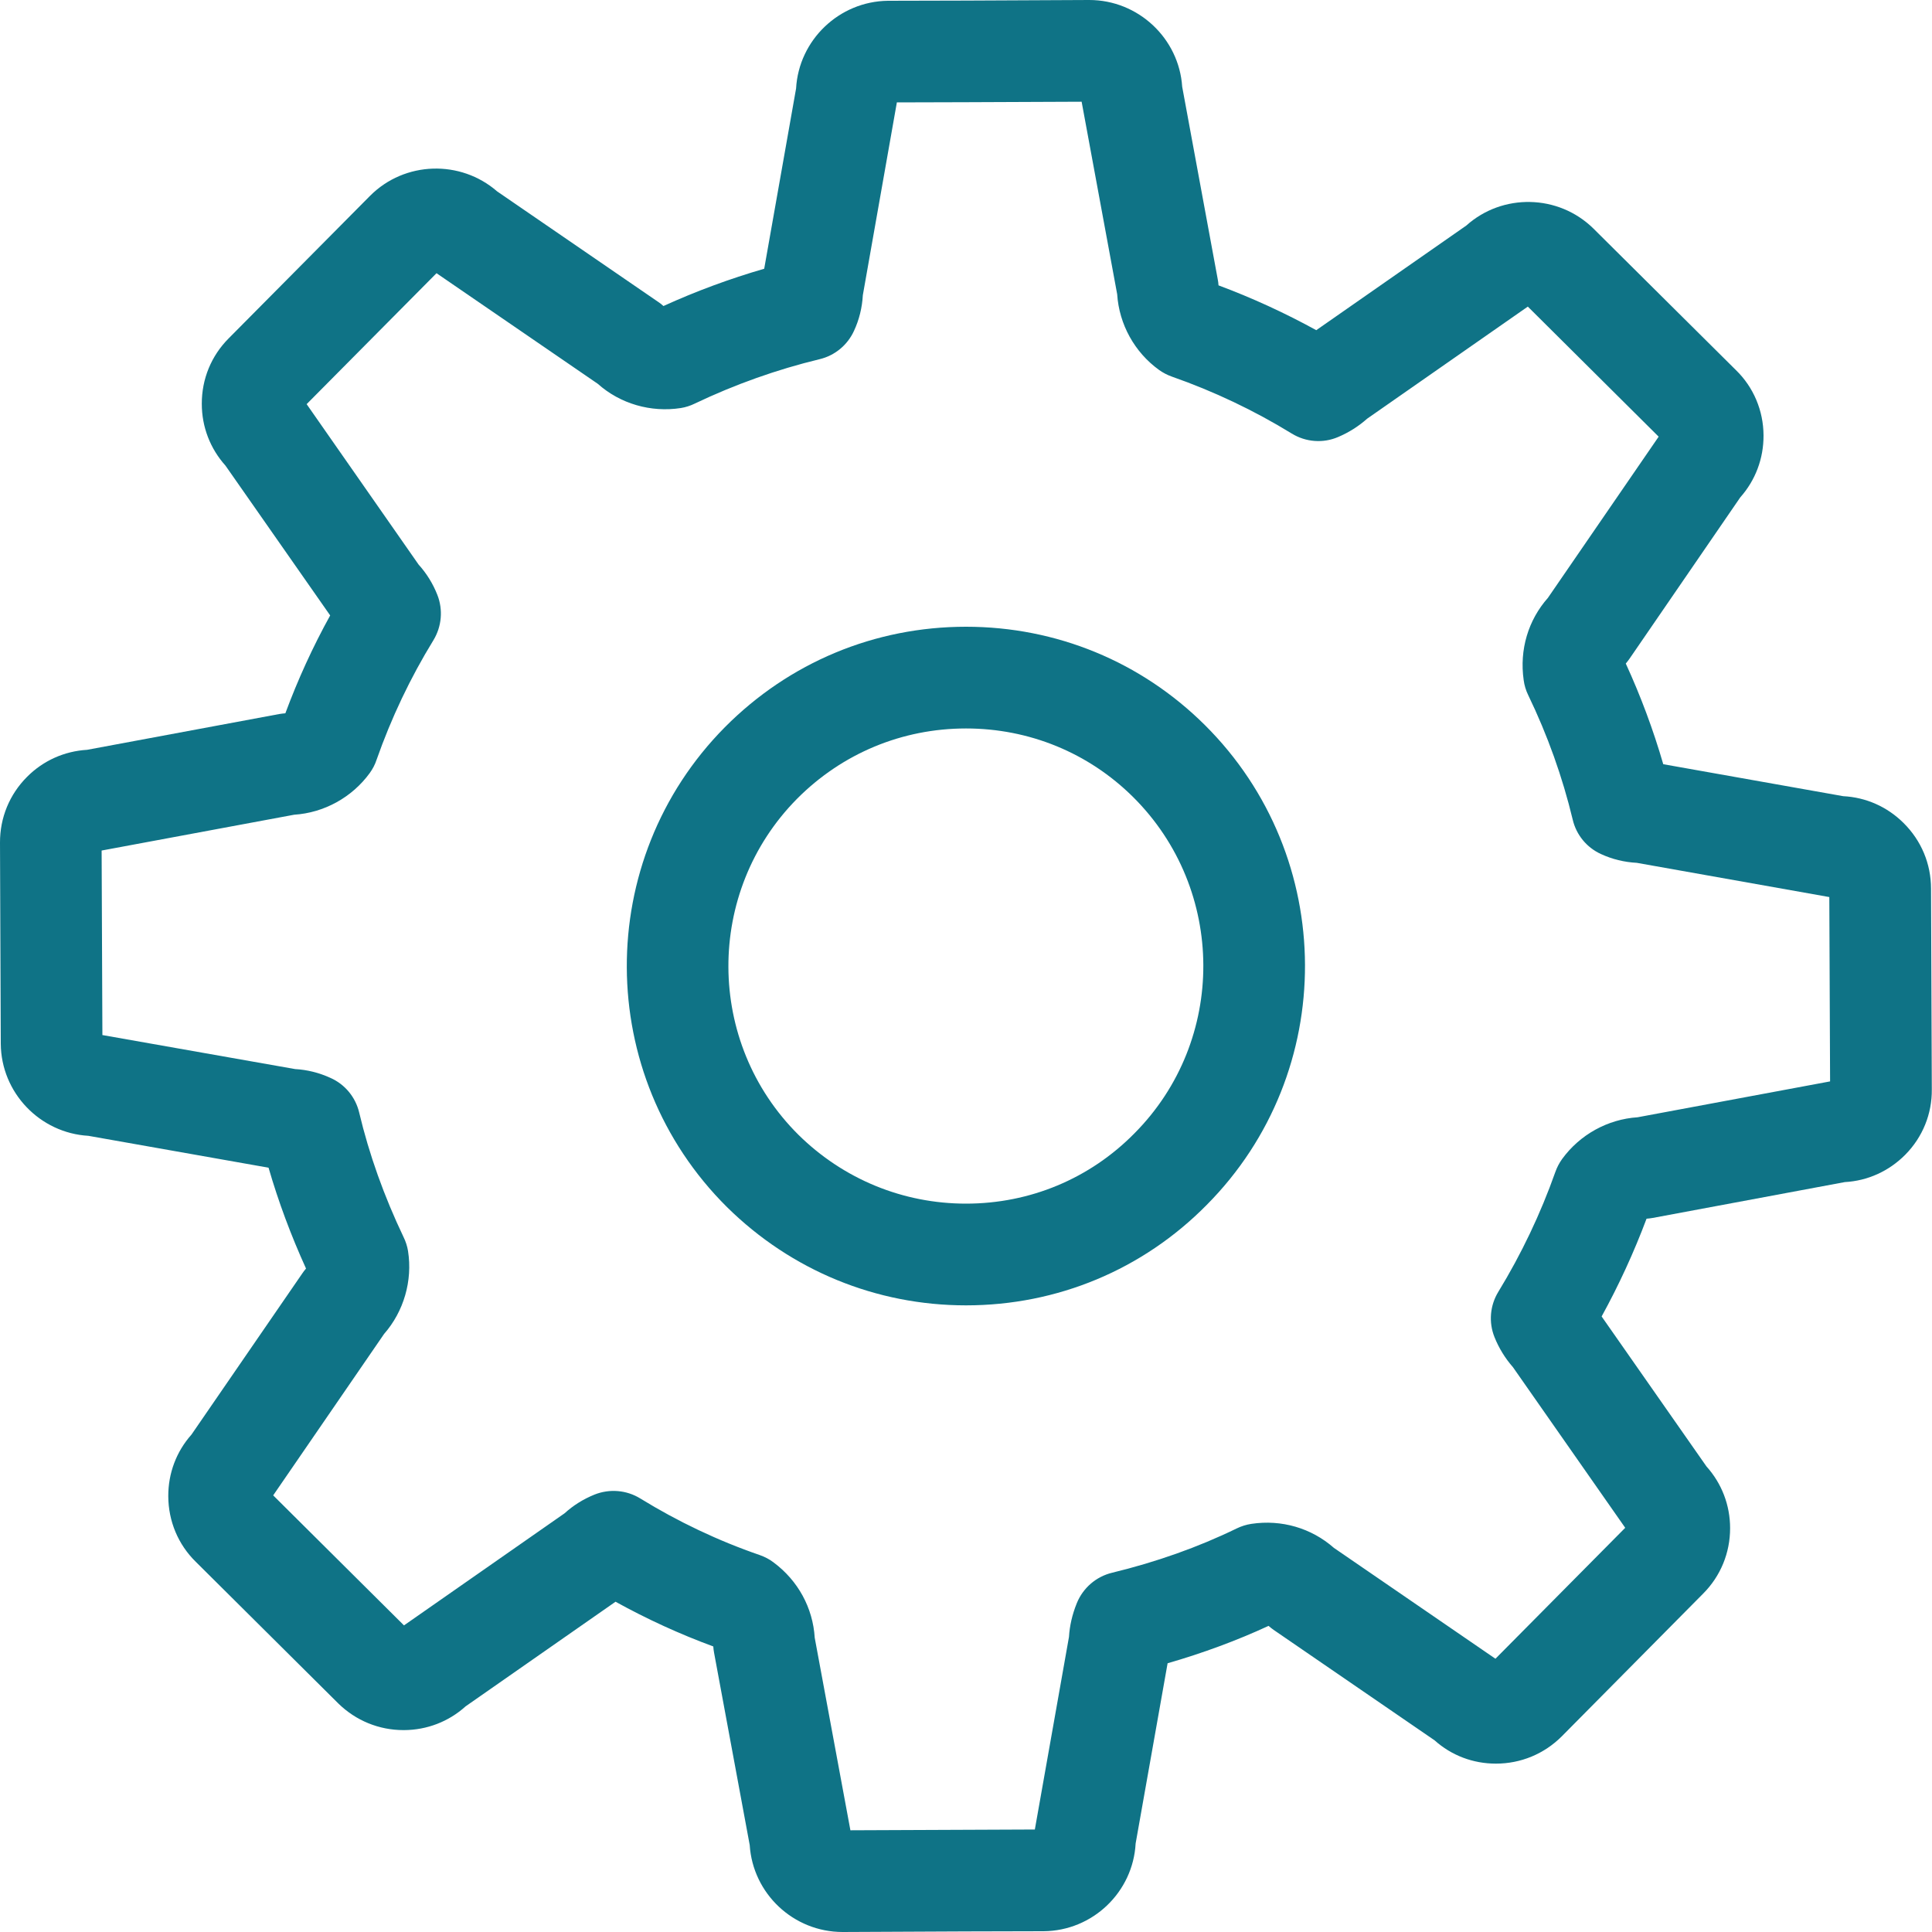 <svg width="20" height="20" viewBox="0 0 20 20" fill="none" xmlns="http://www.w3.org/2000/svg">
<path d="M19.99 9.2C19.99 8.942 19.889 8.701 19.705 8.519C19.536 8.351 19.316 8.254 19.081 8.242L17.218 7.911C17.115 7.556 16.985 7.207 16.83 6.869C16.844 6.852 16.858 6.835 16.87 6.817L18.015 5.149C18.172 4.972 18.257 4.747 18.256 4.508C18.255 4.25 18.152 4.008 17.971 3.832L16.494 2.365C16.131 2.009 15.552 2 15.179 2.335L13.626 3.418C13.302 3.24 12.963 3.084 12.614 2.954C12.613 2.933 12.61 2.912 12.606 2.891L12.238 0.898C12.205 0.398 11.784 0 11.276 0C11.275 0 11.275 0 11.274 0L9.998 0.006L9.192 0.008C8.685 0.014 8.269 0.416 8.241 0.916L7.911 2.782C7.556 2.885 7.206 3.014 6.868 3.168C6.852 3.153 6.834 3.139 6.816 3.127L5.146 1.981C4.768 1.652 4.19 1.667 3.831 2.027L2.368 3.502C2.187 3.683 2.088 3.924 2.089 4.181C2.089 4.419 2.176 4.644 2.334 4.82L3.418 6.371C3.238 6.696 3.083 7.036 2.954 7.384C2.932 7.386 2.91 7.388 2.889 7.392L0.902 7.762C0.666 7.776 0.447 7.874 0.28 8.042C0.098 8.224 -0.001 8.466 5.9144e-06 8.723L0.008 10.805C0.012 11.313 0.414 11.729 0.915 11.758L2.78 12.088C2.882 12.44 3.012 12.789 3.168 13.132C3.154 13.148 3.141 13.165 3.129 13.183L1.982 14.851C1.826 15.026 1.741 15.251 1.742 15.489C1.743 15.748 1.845 15.99 2.027 16.168L3.502 17.634C3.684 17.812 3.923 17.91 4.178 17.91C4.179 17.91 4.18 17.91 4.182 17.91C4.42 17.909 4.645 17.822 4.82 17.664L6.372 16.581C6.698 16.761 7.036 16.916 7.384 17.044C7.385 17.066 7.388 17.087 7.392 17.109L7.761 19.1C7.793 19.601 8.212 20 8.723 20L10.002 19.994L10.803 19.992C11.312 19.988 11.729 19.586 11.756 19.084L12.087 17.218C12.451 17.113 12.801 16.984 13.132 16.831C13.149 16.846 13.166 16.859 13.184 16.872L14.851 18.016C15.025 18.172 15.248 18.257 15.485 18.257C15.485 18.257 15.486 18.257 15.486 18.257C15.743 18.257 15.985 18.157 16.168 17.974L17.63 16.498C17.811 16.317 17.91 16.076 17.91 15.82C17.91 15.581 17.823 15.356 17.665 15.18L16.58 13.628C16.758 13.304 16.914 12.965 17.045 12.616C17.067 12.614 17.088 12.612 17.109 12.608L19.097 12.237C19.334 12.224 19.554 12.124 19.723 11.954C19.903 11.772 20.001 11.53 19.998 11.277L19.99 9.2ZM18.943 11.195L16.952 11.566C16.644 11.586 16.355 11.745 16.171 11.998C16.141 12.04 16.118 12.084 16.101 12.132C15.947 12.567 15.748 12.984 15.511 13.372C15.424 13.514 15.409 13.688 15.471 13.842C15.516 13.955 15.582 14.062 15.662 14.153L16.823 15.814C16.824 15.815 16.824 15.815 16.824 15.816L15.481 17.171C15.48 17.171 15.48 17.171 15.479 17.17L13.809 16.024C13.575 15.818 13.266 15.728 12.954 15.775C12.901 15.783 12.851 15.799 12.803 15.822C12.405 16.016 11.97 16.17 11.512 16.281C11.346 16.321 11.211 16.439 11.147 16.596C11.099 16.715 11.073 16.83 11.066 16.945L10.713 18.937C10.713 18.938 10.713 18.938 10.713 18.939L9.999 18.942C9.998 18.942 9.998 18.942 9.998 18.942L8.803 18.947C8.803 18.946 8.803 18.946 8.803 18.945L8.434 16.954C8.415 16.645 8.262 16.363 8.008 16.174C7.965 16.141 7.916 16.116 7.865 16.098C7.435 15.95 7.018 15.752 6.628 15.512C6.485 15.424 6.309 15.41 6.154 15.472C6.038 15.519 5.934 15.584 5.844 15.666L4.185 16.824C4.184 16.824 4.183 16.825 4.182 16.826L2.828 15.48L3.976 13.809C4.18 13.576 4.272 13.259 4.224 12.951C4.216 12.901 4.2 12.852 4.178 12.807C3.976 12.384 3.821 11.95 3.718 11.516C3.68 11.357 3.57 11.224 3.42 11.158C3.302 11.104 3.179 11.074 3.055 11.067L1.061 10.715C1.061 10.715 1.06 10.715 1.06 10.715L1.052 8.805C1.054 8.805 1.055 8.805 1.056 8.804L3.045 8.434C3.354 8.414 3.644 8.255 3.828 8.002C3.858 7.96 3.882 7.915 3.898 7.866C4.05 7.433 4.248 7.016 4.487 6.627C4.573 6.485 4.588 6.311 4.527 6.157C4.481 6.04 4.415 5.935 4.333 5.844L3.176 4.186C3.175 4.186 3.175 4.185 3.174 4.184L4.519 2.828C4.519 2.828 4.52 2.828 4.52 2.829L6.188 3.973C6.42 4.18 6.737 4.272 7.048 4.224C7.098 4.216 7.147 4.2 7.192 4.178C7.607 3.98 8.042 3.825 8.486 3.718C8.643 3.68 8.773 3.572 8.84 3.426C8.894 3.311 8.925 3.184 8.932 3.056L9.284 1.062C9.284 1.061 9.284 1.061 9.284 1.06L10.001 1.058C10.001 1.058 10.001 1.058 10.002 1.058C10.002 1.058 10.002 1.058 10.002 1.058L11.197 1.053L11.565 3.046C11.585 3.357 11.745 3.647 11.999 3.83C12.04 3.859 12.084 3.882 12.132 3.899C12.566 4.051 12.983 4.249 13.372 4.488C13.517 4.577 13.696 4.591 13.852 4.524C13.963 4.477 14.064 4.413 14.153 4.334L15.813 3.176C15.814 3.176 15.815 3.175 15.816 3.174L17.17 4.52C17.17 4.52 17.17 4.521 17.17 4.521L16.024 6.189C15.82 6.419 15.728 6.726 15.773 7.04C15.78 7.094 15.796 7.147 15.82 7.196C16.02 7.61 16.175 8.044 16.281 8.486C16.318 8.643 16.426 8.774 16.573 8.841C16.69 8.895 16.814 8.925 16.944 8.932L18.935 9.286C18.936 9.286 18.936 9.286 18.937 9.286L18.945 11.195C18.945 11.195 18.944 11.195 18.943 11.195Z" fill="#0F7386"/>
<path d="M10 6.488C9.056 6.488 8.17 6.857 7.504 7.528C6.142 8.903 6.151 11.131 7.526 12.496C8.191 13.152 9.07 13.513 10 13.513C10.946 13.513 11.831 13.143 12.492 12.473C13.856 11.1 13.847 8.872 12.473 7.506C11.812 6.849 10.934 6.488 10 6.488ZM11.744 11.732C11.281 12.202 10.661 12.46 10 12.46C9.348 12.46 8.732 12.207 8.266 11.748C7.304 10.793 7.298 9.232 8.251 8.269C8.718 7.799 9.339 7.541 10 7.541C10.654 7.541 11.269 7.793 11.731 8.252C12.693 9.209 12.7 10.77 11.744 11.732Z" fill="#0F7386"/>
</svg>
